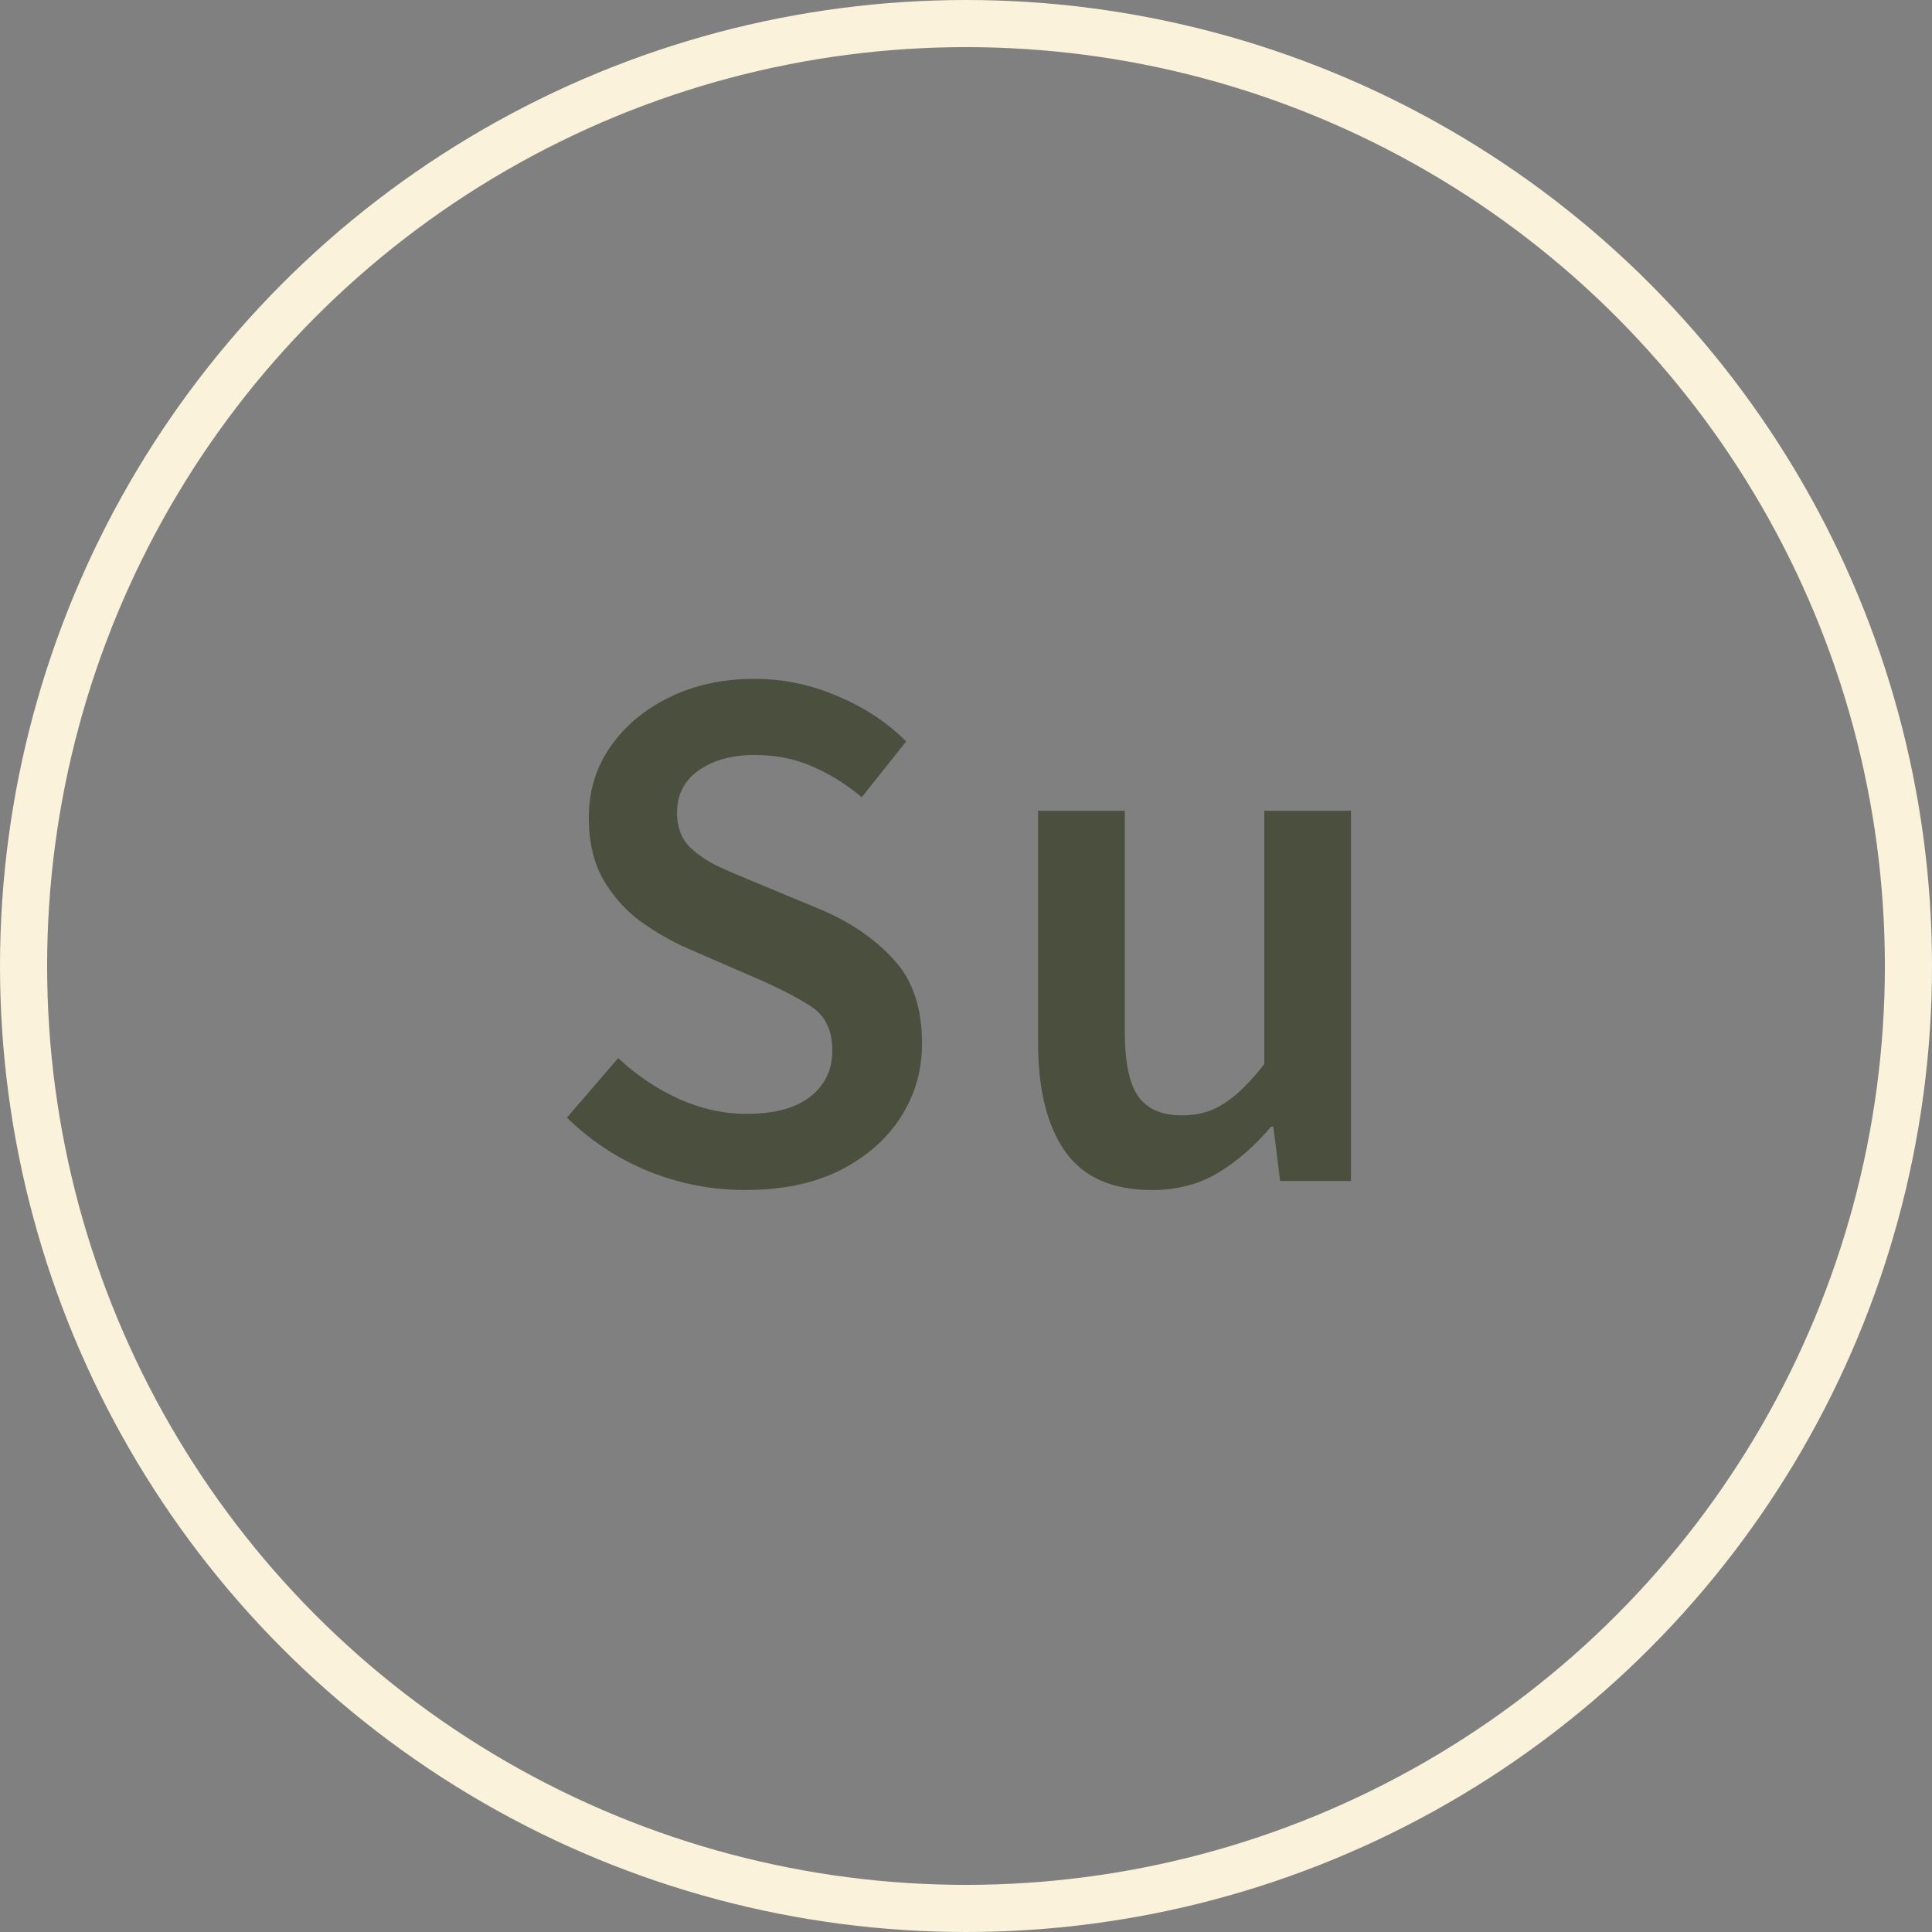 <svg width="41" height="41" viewBox="0 0 41 41" fill="none" xmlns="http://www.w3.org/2000/svg">
<rect x="0" y="0" width="41" height="41" fill="#808080" stroke="none"/>
<path d="M15.807 25.254C15.103 25.254 14.42 25.121 13.759 24.854C13.108 24.588 12.532 24.209 12.031 23.718L13.119 22.454C13.492 22.806 13.919 23.094 14.399 23.318C14.879 23.532 15.359 23.638 15.839 23.638C16.436 23.638 16.89 23.516 17.199 23.27C17.508 23.025 17.663 22.7 17.663 22.294C17.663 21.857 17.508 21.542 17.199 21.35C16.9 21.158 16.516 20.961 16.047 20.758L14.607 20.134C14.266 19.985 13.93 19.793 13.599 19.558C13.279 19.324 13.012 19.025 12.799 18.662C12.596 18.3 12.495 17.862 12.495 17.35C12.495 16.796 12.644 16.3 12.943 15.862C13.252 15.414 13.668 15.062 14.191 14.806C14.724 14.54 15.332 14.406 16.015 14.406C16.623 14.406 17.21 14.529 17.775 14.774C18.34 15.009 18.826 15.329 19.231 15.734L18.287 16.918C17.956 16.641 17.604 16.422 17.231 16.262C16.868 16.102 16.463 16.022 16.015 16.022C15.524 16.022 15.124 16.134 14.815 16.358C14.516 16.572 14.367 16.87 14.367 17.254C14.367 17.521 14.442 17.745 14.591 17.926C14.751 18.097 14.959 18.246 15.215 18.374C15.471 18.492 15.743 18.609 16.031 18.726L17.455 19.318C18.074 19.585 18.58 19.937 18.975 20.374C19.37 20.801 19.567 21.393 19.567 22.15C19.567 22.716 19.418 23.233 19.119 23.702C18.82 24.172 18.388 24.55 17.823 24.838C17.268 25.116 16.596 25.254 15.807 25.254ZM24.446 25.254C23.603 25.254 22.99 24.982 22.606 24.438C22.222 23.894 22.03 23.126 22.03 22.134V17.206H23.87V21.894C23.87 22.545 23.966 23.004 24.158 23.27C24.35 23.537 24.659 23.67 25.086 23.67C25.427 23.67 25.726 23.585 25.982 23.414C26.248 23.244 26.531 22.966 26.83 22.582V17.206H28.67V25.062H27.166L27.022 23.91H26.974C26.632 24.316 26.259 24.641 25.854 24.886C25.448 25.132 24.979 25.254 24.446 25.254Z" fill="#4A503D"/>
<circle cx="20.5" cy="20.5" r="20" stroke="#FAF2DA"/>
</svg>
